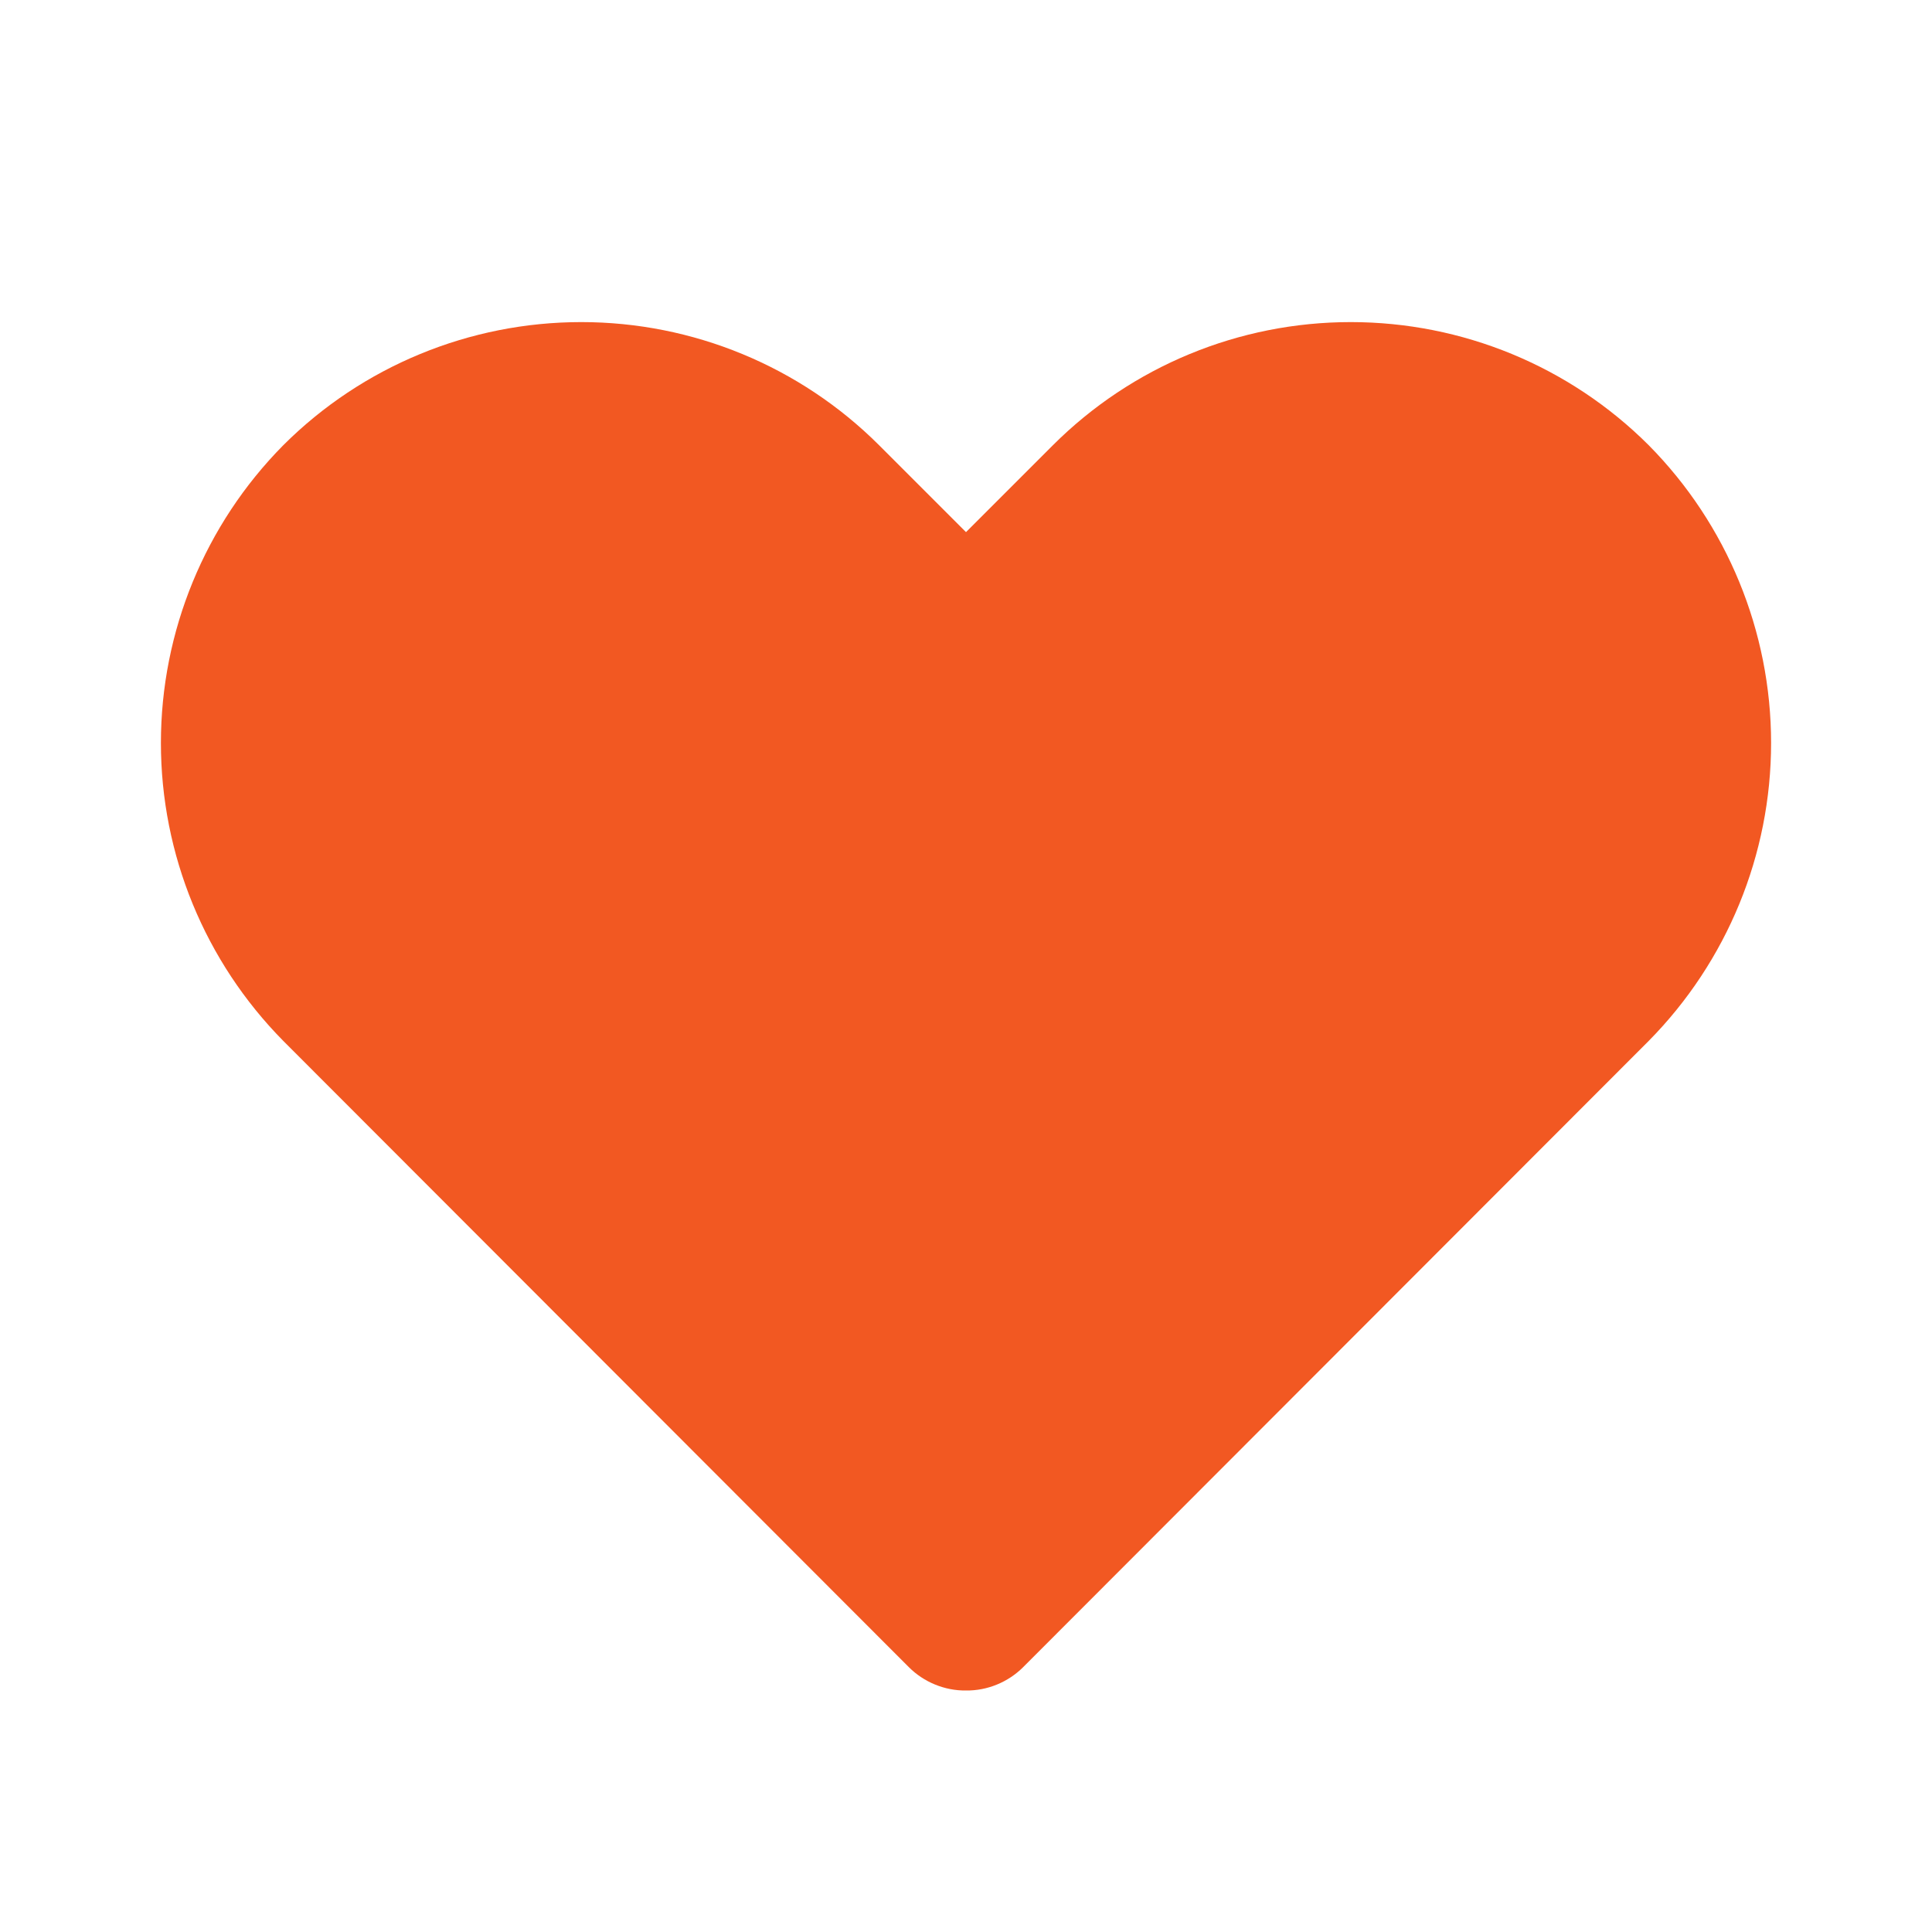 <svg width="14" height="14" viewBox="0 0 14 14" fill="none" xmlns="http://www.w3.org/2000/svg">
<path d="M7 12.25C6.923 12.251 6.847 12.236 6.776 12.207C6.705 12.178 6.64 12.135 6.586 12.081L2.053 7.543C1.485 6.968 1.166 6.192 1.166 5.384C1.166 4.576 1.485 3.8 2.053 3.226C2.626 2.654 3.403 2.334 4.212 2.334C5.021 2.334 5.797 2.654 6.37 3.226L7 3.856L7.63 3.226C8.203 2.654 8.979 2.334 9.788 2.334C10.598 2.334 11.374 2.654 11.947 3.226C12.515 3.8 12.834 4.576 12.834 5.384C12.834 6.192 12.515 6.968 11.947 7.543L7.414 12.081C7.36 12.135 7.295 12.178 7.224 12.207C7.153 12.236 7.077 12.251 7 12.25Z" fill="#F25822"/>
</svg>
